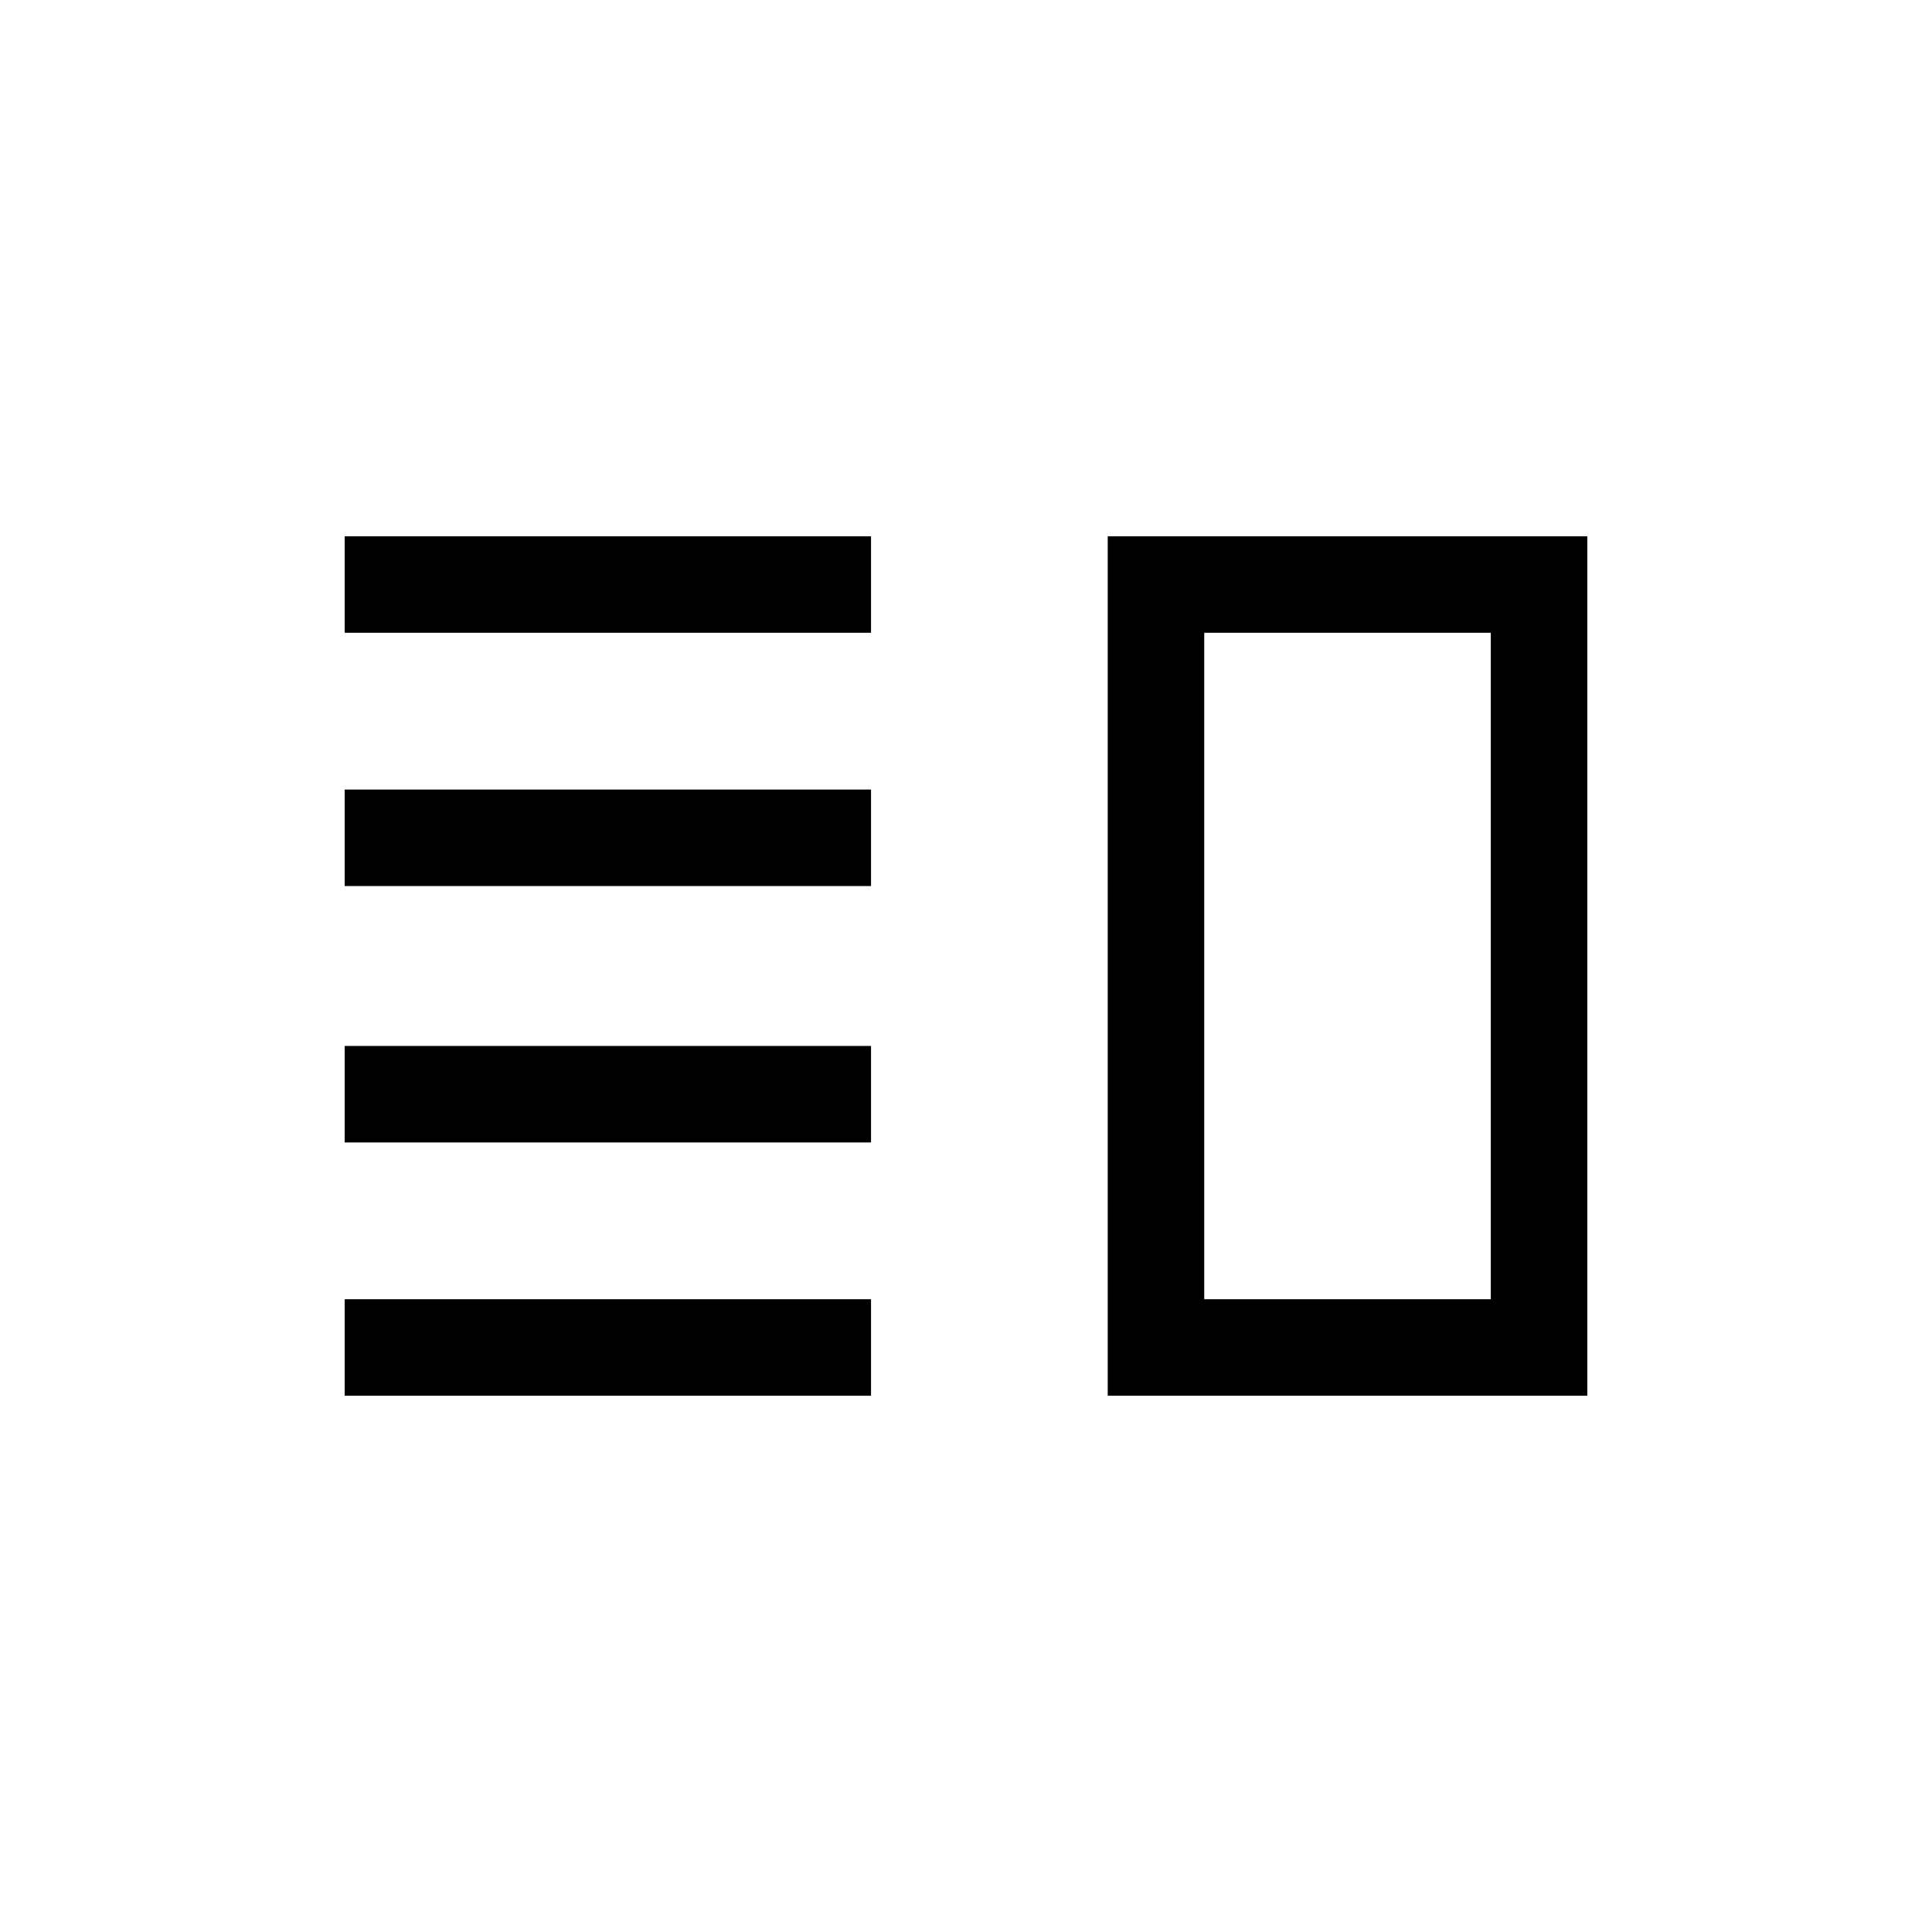<svg xmlns="http://www.w3.org/2000/svg" height="20" viewBox="0 -960 960 960" width="20"><path d="M171.27-392.31v-47.96h261.54v47.96H171.27Zm0 125.85v-47.96h261.54v47.96H171.27Zm0-253.27v-47.96h261.54v47.96H171.27Zm0-125.85v-47.96h261.54v47.96H171.27Zm379.15 379.12v-427.08h238.31v427.08H550.42Zm47.96-47.96h142.39v-331.16H598.38v331.16ZM669.58-480Z"/></svg>